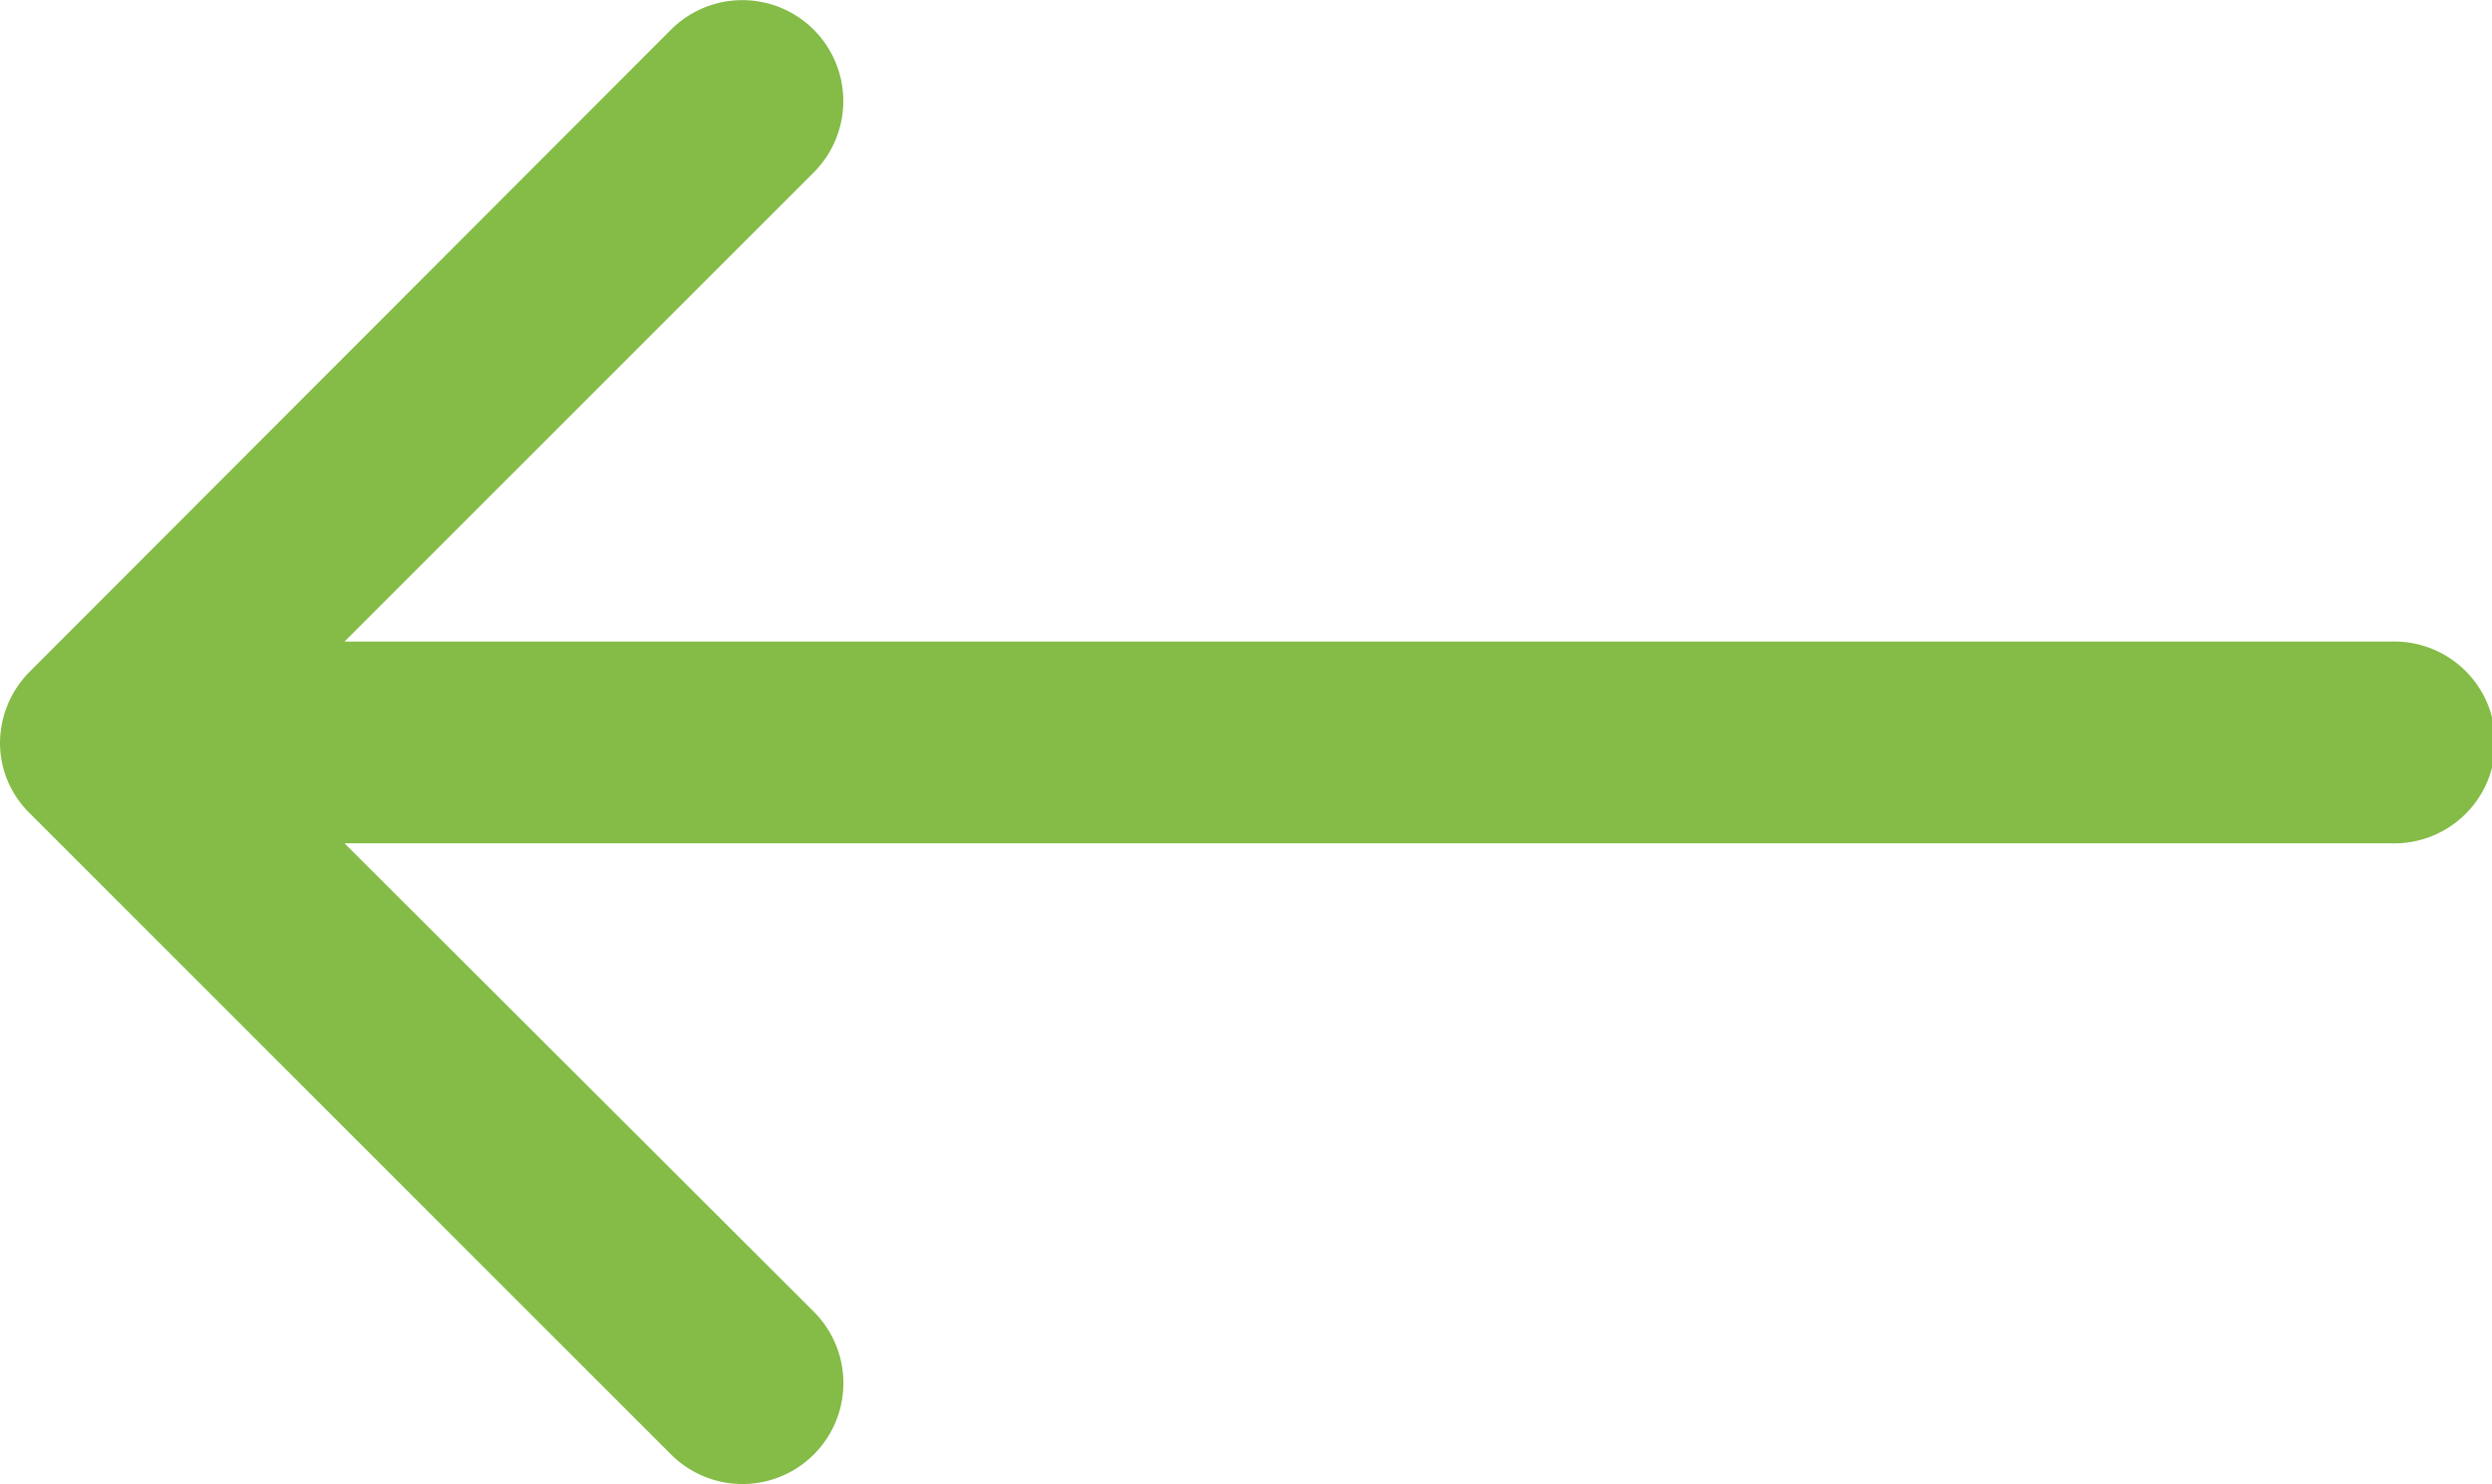 <svg xmlns="http://www.w3.org/2000/svg" width="24" height="14.296" viewBox="0 0 24 14.296"><defs><style>.a{fill:#84BC47;}</style></defs><path class="a" d="M6.468,23.712A.978.978,0,0,0,7.151,24a.948.948,0,0,0,.684-.288l6.175-6.175a.972.972,0,0,0-1.375-1.375L8.123,20.682V.972a.972.972,0,1,0-1.943,0V20.682L1.661,16.163A.972.972,0,0,0,.286,17.538Z" transform="translate(24) rotate(90)"/></svg>